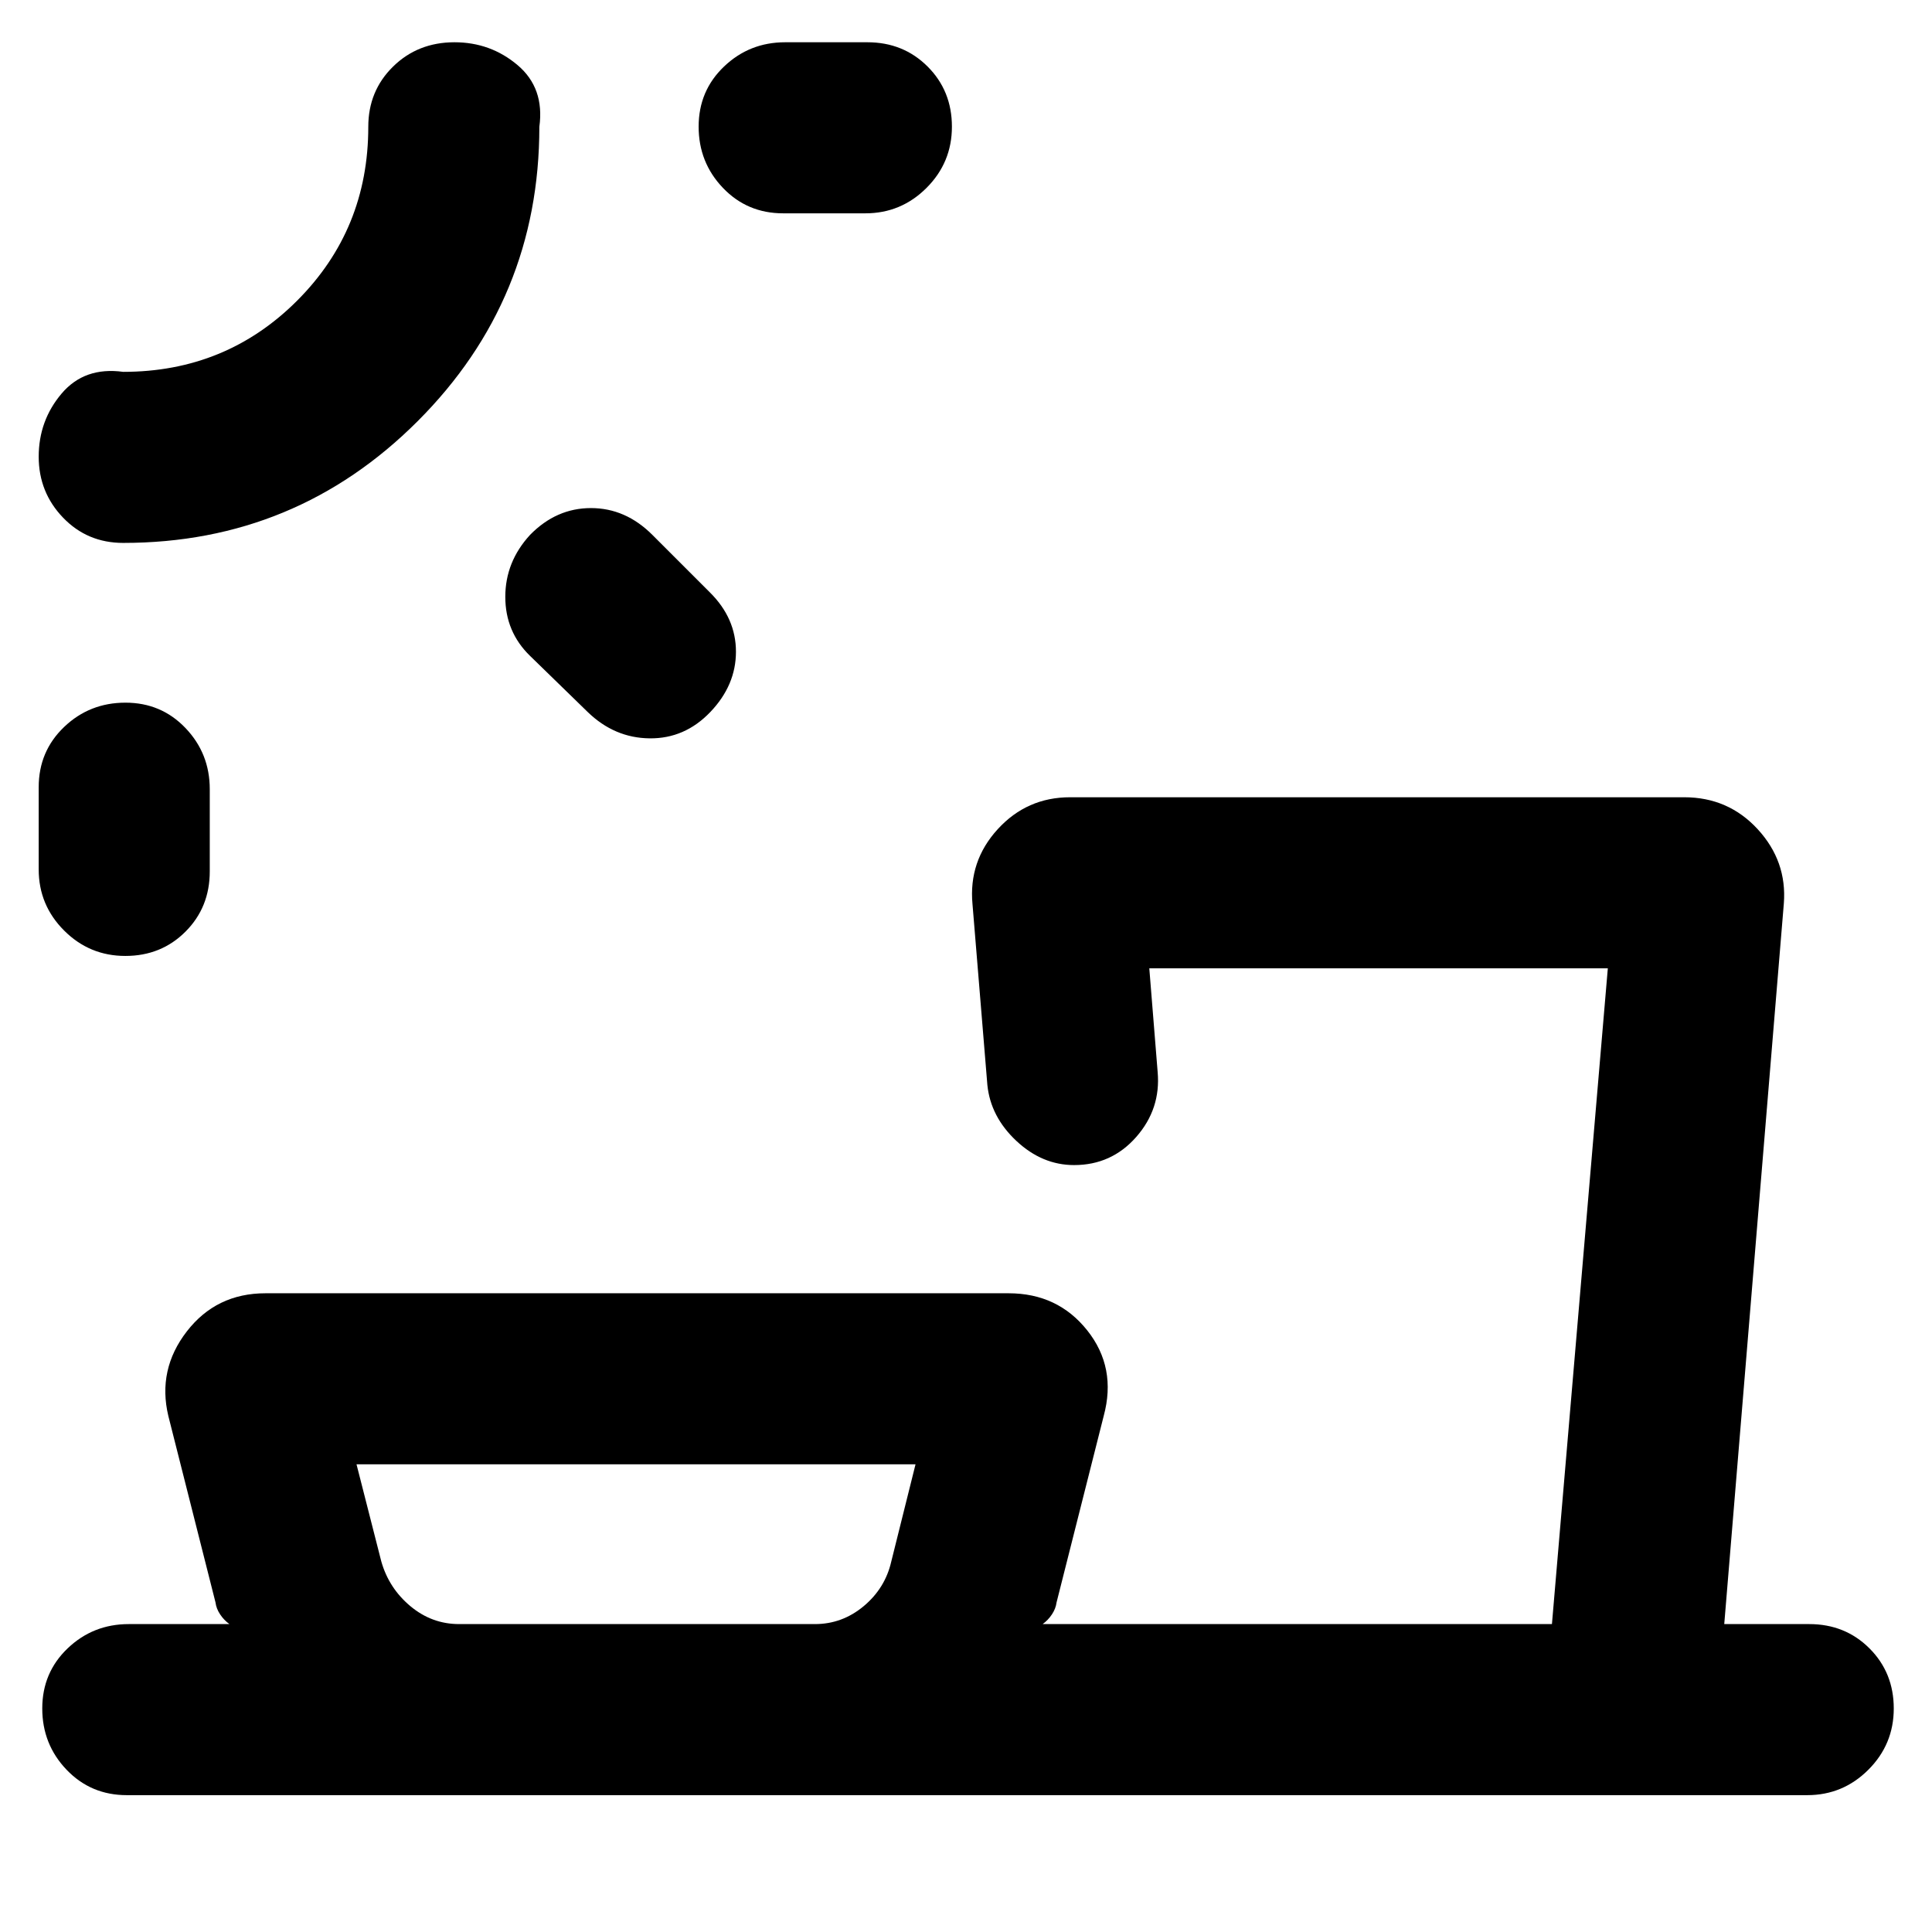 <svg xmlns="http://www.w3.org/2000/svg" height="24" viewBox="0 -960 960 960" width="24"><path d="M228.15-153h176.77q13.58 0 24.26-8.92 10.67-8.93 13.69-22.17l12.05-48.3H177.15l12.31 48.24q3.77 13.3 14.44 22.23 10.67 8.92 24.25 8.92ZM62.32-610.85q17.82 0 29.87 12.63 12.04 12.62 12.04 30.37V-527q0 17.85-12.06 29.92Q80.11-485 62.29-485q-17.83 0-30.44-12.63Q19.23-510.25 19.23-528v-40.85q0-17.85 12.63-29.92 12.63-12.08 30.46-12.08Zm201.07-83.38q13.04-13.31 30.25-13.31t30.51 13.31l28.62 28.62q12.92 12.82 12.92 29.44 0 16.63-12.71 29.94-12.71 13.31-30.19 13.11-17.48-.19-30.79-13.11l-28.61-27.85q-12.31-11.95-12.31-29.35 0-17.4 12.31-30.8Zm-202.16 4q-17.85 0-29.92-12.58-12.08-12.58-12.08-30.26 0-17.93 11.38-31.37 11.37-13.43 30.62-10.79 51.03 0 86.4-35.37Q183-845.97 183-897q0-17.85 12.32-29.92Q207.63-939 225.84-939q17.93 0 31.37 11.38Q270.64-916.25 268-897q0 85.81-60.48 146.29-60.48 60.48-146.29 60.48Zm285.92-206.85q0-17.83 12.63-29.87Q372.4-939 390.15-939H431q17.85 0 29.92 12.06Q473-914.88 473-897.06q0 17.83-12.63 30.44Q447.75-854 430-854h-40.85q-17.85 0-29.92-12.63-12.08-12.63-12.08-30.45ZM63-68q-17.85 0-29.92-12.63Q21-93.26 21-111.08q0-17.83 12.63-29.88Q46.25-153 64-153h50q-2.69-1.92-4.61-4.81-1.93-2.88-2.31-5.96l-23.44-92.67q-5.48-23.02 9.18-41.98 14.66-18.96 39.1-18.96h369.23q24.44 0 39.11 18.46 14.66 18.46 8.17 42.48L525-163.77q-.39 3.08-2.31 5.96-1.92 2.89-4.61 4.81h253.07l27.77-325.85H571.08l4.15 51.54q1.62 18.31-10.65 32.27-12.27 13.96-30.87 13.96-15.86 0-28.67-12-12.81-12-14.42-27.77l-7.39-89.84q-2-21.38 12.51-37.27 14.52-15.89 36-15.89h305.13q21.92 0 36.53 15.89 14.6 15.89 12.98 36.88L856.77-153H899q17.85 0 29.92 12.06Q941-128.88 941-111.06q0 17.83-12.63 30.44Q915.75-68 898-68H63ZM19.23-939ZM685-153Zm-368.77 0Z"/></svg>
